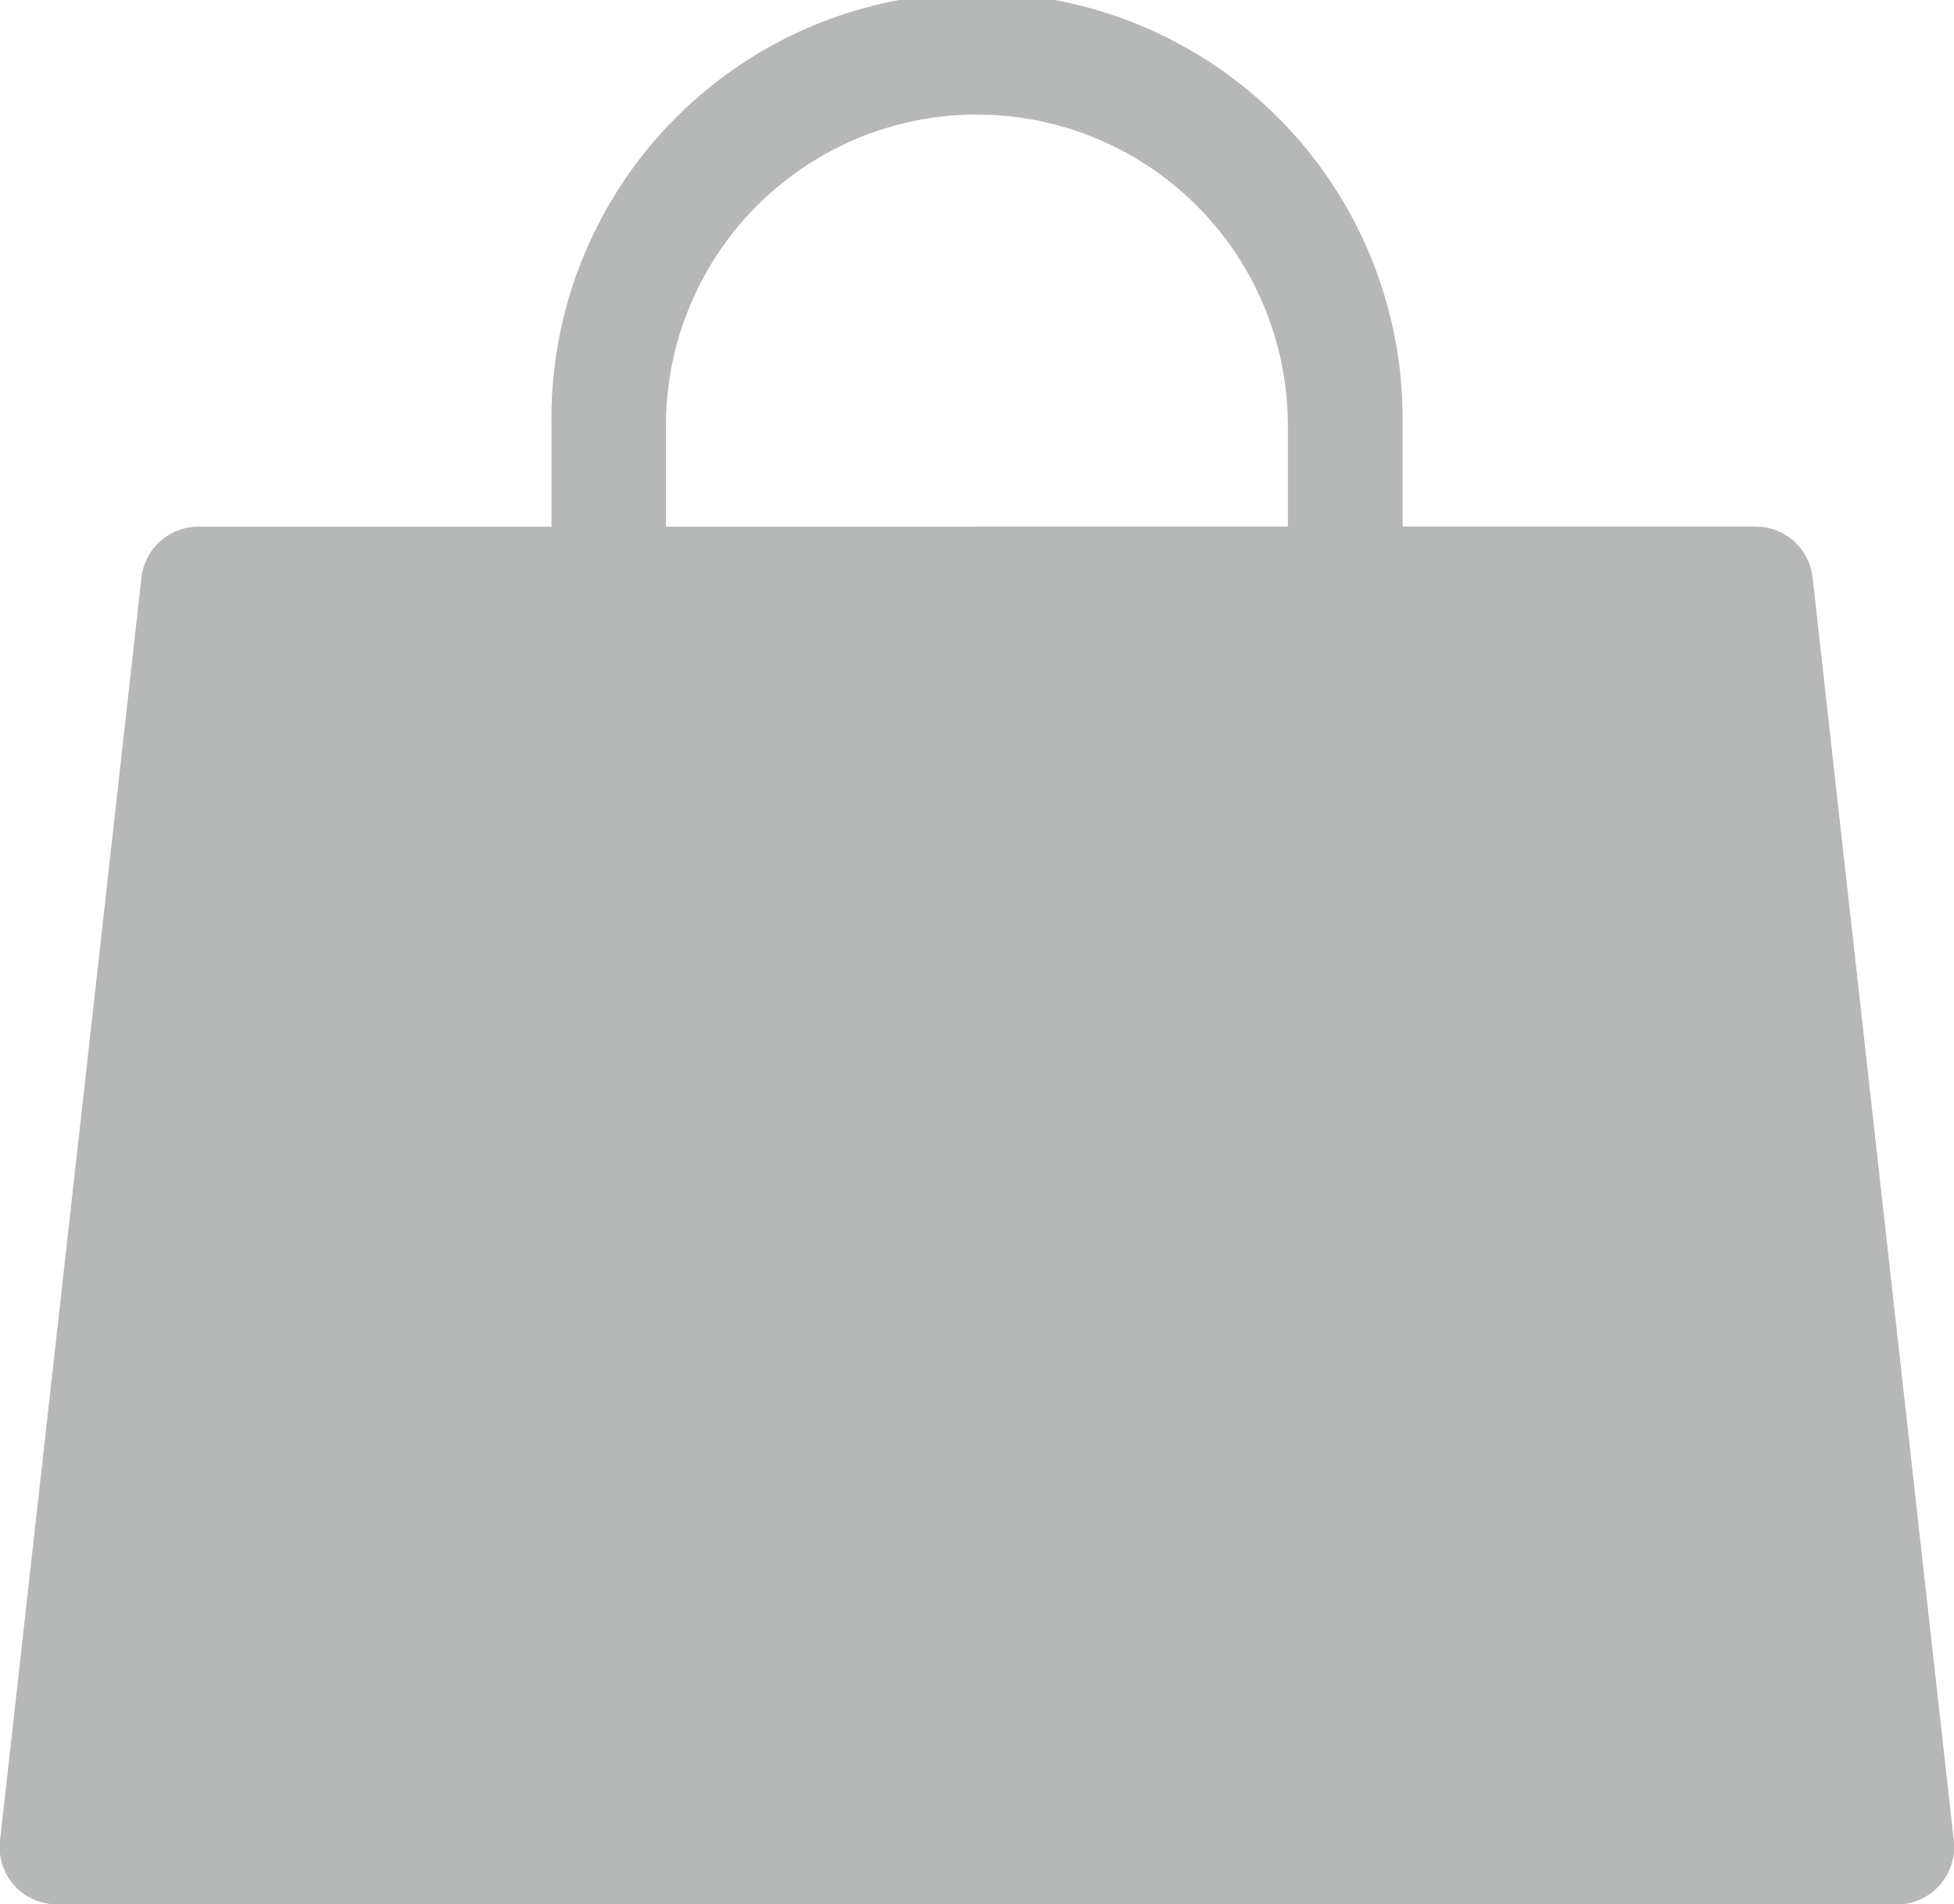 <svg xmlns="http://www.w3.org/2000/svg" width="16.217" height="15.805" viewBox="0 0 16.217 15.805">
  <g id="_002-shopping-bag" data-name="002-shopping-bag" transform="translate(0 -6.501)">
    <path id="Path_4245" data-name="Path 4245" d="M16.214,155.407l-1.173-10.484a.475.475,0,0,0-.472-.422H1.646a.475.475,0,0,0-.472.422L0,155.407a.475.475,0,0,0,.472.528H15.742a.475.475,0,0,0,.472-.528Z" transform="translate(0 -133.629)" fill="#b6b7b7"/>
    <path id="Path_4246" data-name="Path 4246" d="M264.107,155.407l-1.172-10.484a.475.475,0,0,0-.472-.422H256v11.434h7.633a.475.475,0,0,0,.472-.528Z" transform="translate(-247.892 -133.629)" fill="#b6b7b7"/>
    <circle id="Ellipse_14" data-name="Ellipse 14" cx="0.95" cy="0.95" r="0.95" transform="translate(4.102 12.408)" fill="#b6b7b7"/>
    <circle id="Ellipse_15" data-name="Ellipse 15" cx="0.95" cy="0.95" r="0.95" transform="translate(10.215 12.408)" fill="#b6b7b7"/>
    <g id="Group_2273" data-name="Group 2273" transform="translate(4.577 6.501)">
      <path id="Path_4247" data-name="Path 4247" d="M151.089,13.675a.475.475,0,0,1-.475-.475V10.033a2.581,2.581,0,0,0-5.163,0V13.2a.475.475,0,1,1-.95,0V10.033a3.532,3.532,0,1,1,7.063,0V13.2A.475.475,0,0,1,151.089,13.675Z" transform="translate(-144.501 -6.501)" fill="#b6b7b7"/>
    </g>
    <path id="Path_4248" data-name="Path 4248" d="M256,6.5v.95a2.584,2.584,0,0,1,2.581,2.581V13.2a.475.475,0,0,0,.95,0V10.033A3.536,3.536,0,0,0,256,6.5Z" transform="translate(-247.892 0)" fill="#b6b7b7"/>
  </g>
</svg>

